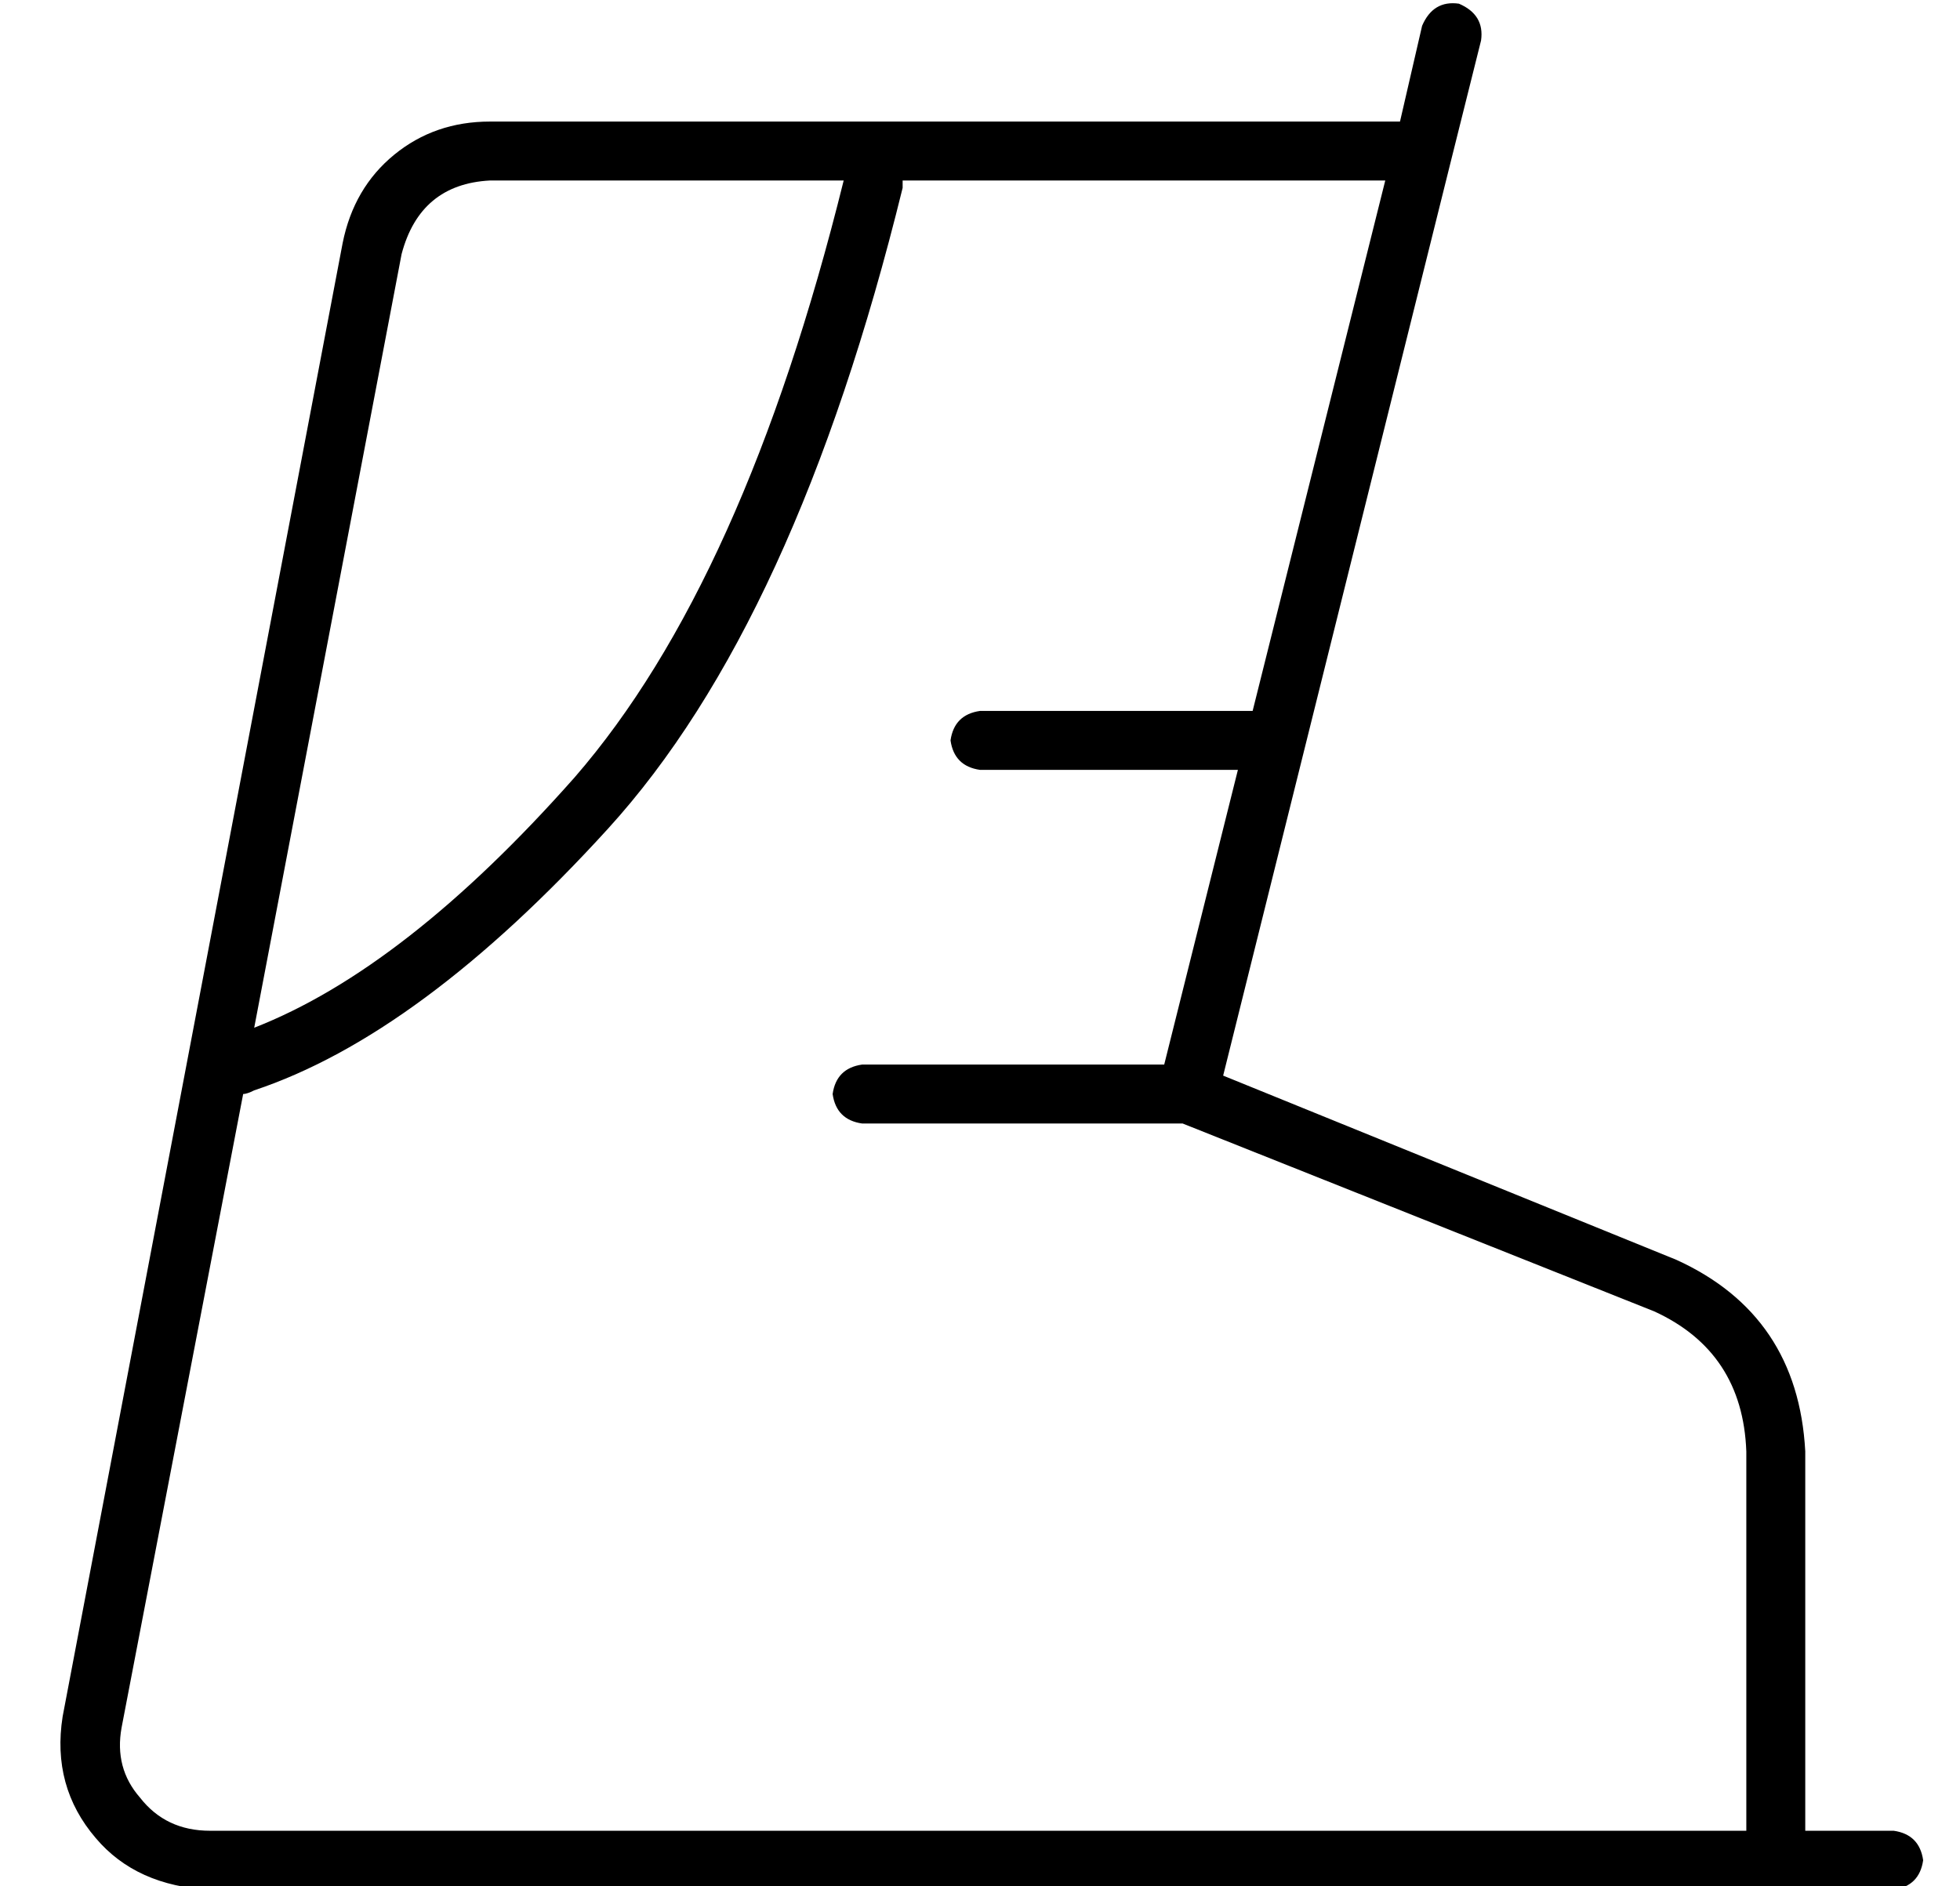 <?xml version="1.0" standalone="no"?>
<!DOCTYPE svg PUBLIC "-//W3C//DTD SVG 1.1//EN" "http://www.w3.org/Graphics/SVG/1.1/DTD/svg11.dtd" >
<svg xmlns="http://www.w3.org/2000/svg" xmlns:xlink="http://www.w3.org/1999/xlink" version="1.1" viewBox="-10 -40 532 512">
   <path fill="currentColor"
d="M392 -29q1 -7 -6 -10q-7 -1 -10 6l-6 26v0h-247v0q-15 0 -26 9t-14 24l-76 400v0q-3 19 9 33q11 13 31 14h425h32q7 -1 8 -8q-1 -7 -8 -8h-24v0v-103v0q-2 -37 -35 -52l-123 -50v0l62 -249v0v0v0l8 -32v0zM235 9h131h-131h131l-36 144v0h-74v0q-7 1 -8 8q1 7 8 8h70v0
l-20 80v0h-82v0q-7 1 -8 8q1 7 8 8h87v0l128 51v0q24 11 25 38v103v0h-417v0q-12 0 -19 -9q-7 -8 -5 -19l33 -172v0q1 0 3 -1q45 -15 96 -71t80 -174v-2v0zM219 9q-27 109 -73 162v0v0q-46 52 -87 68l40 -210v0q5 -19 24 -20h96v0z" />
</svg>

